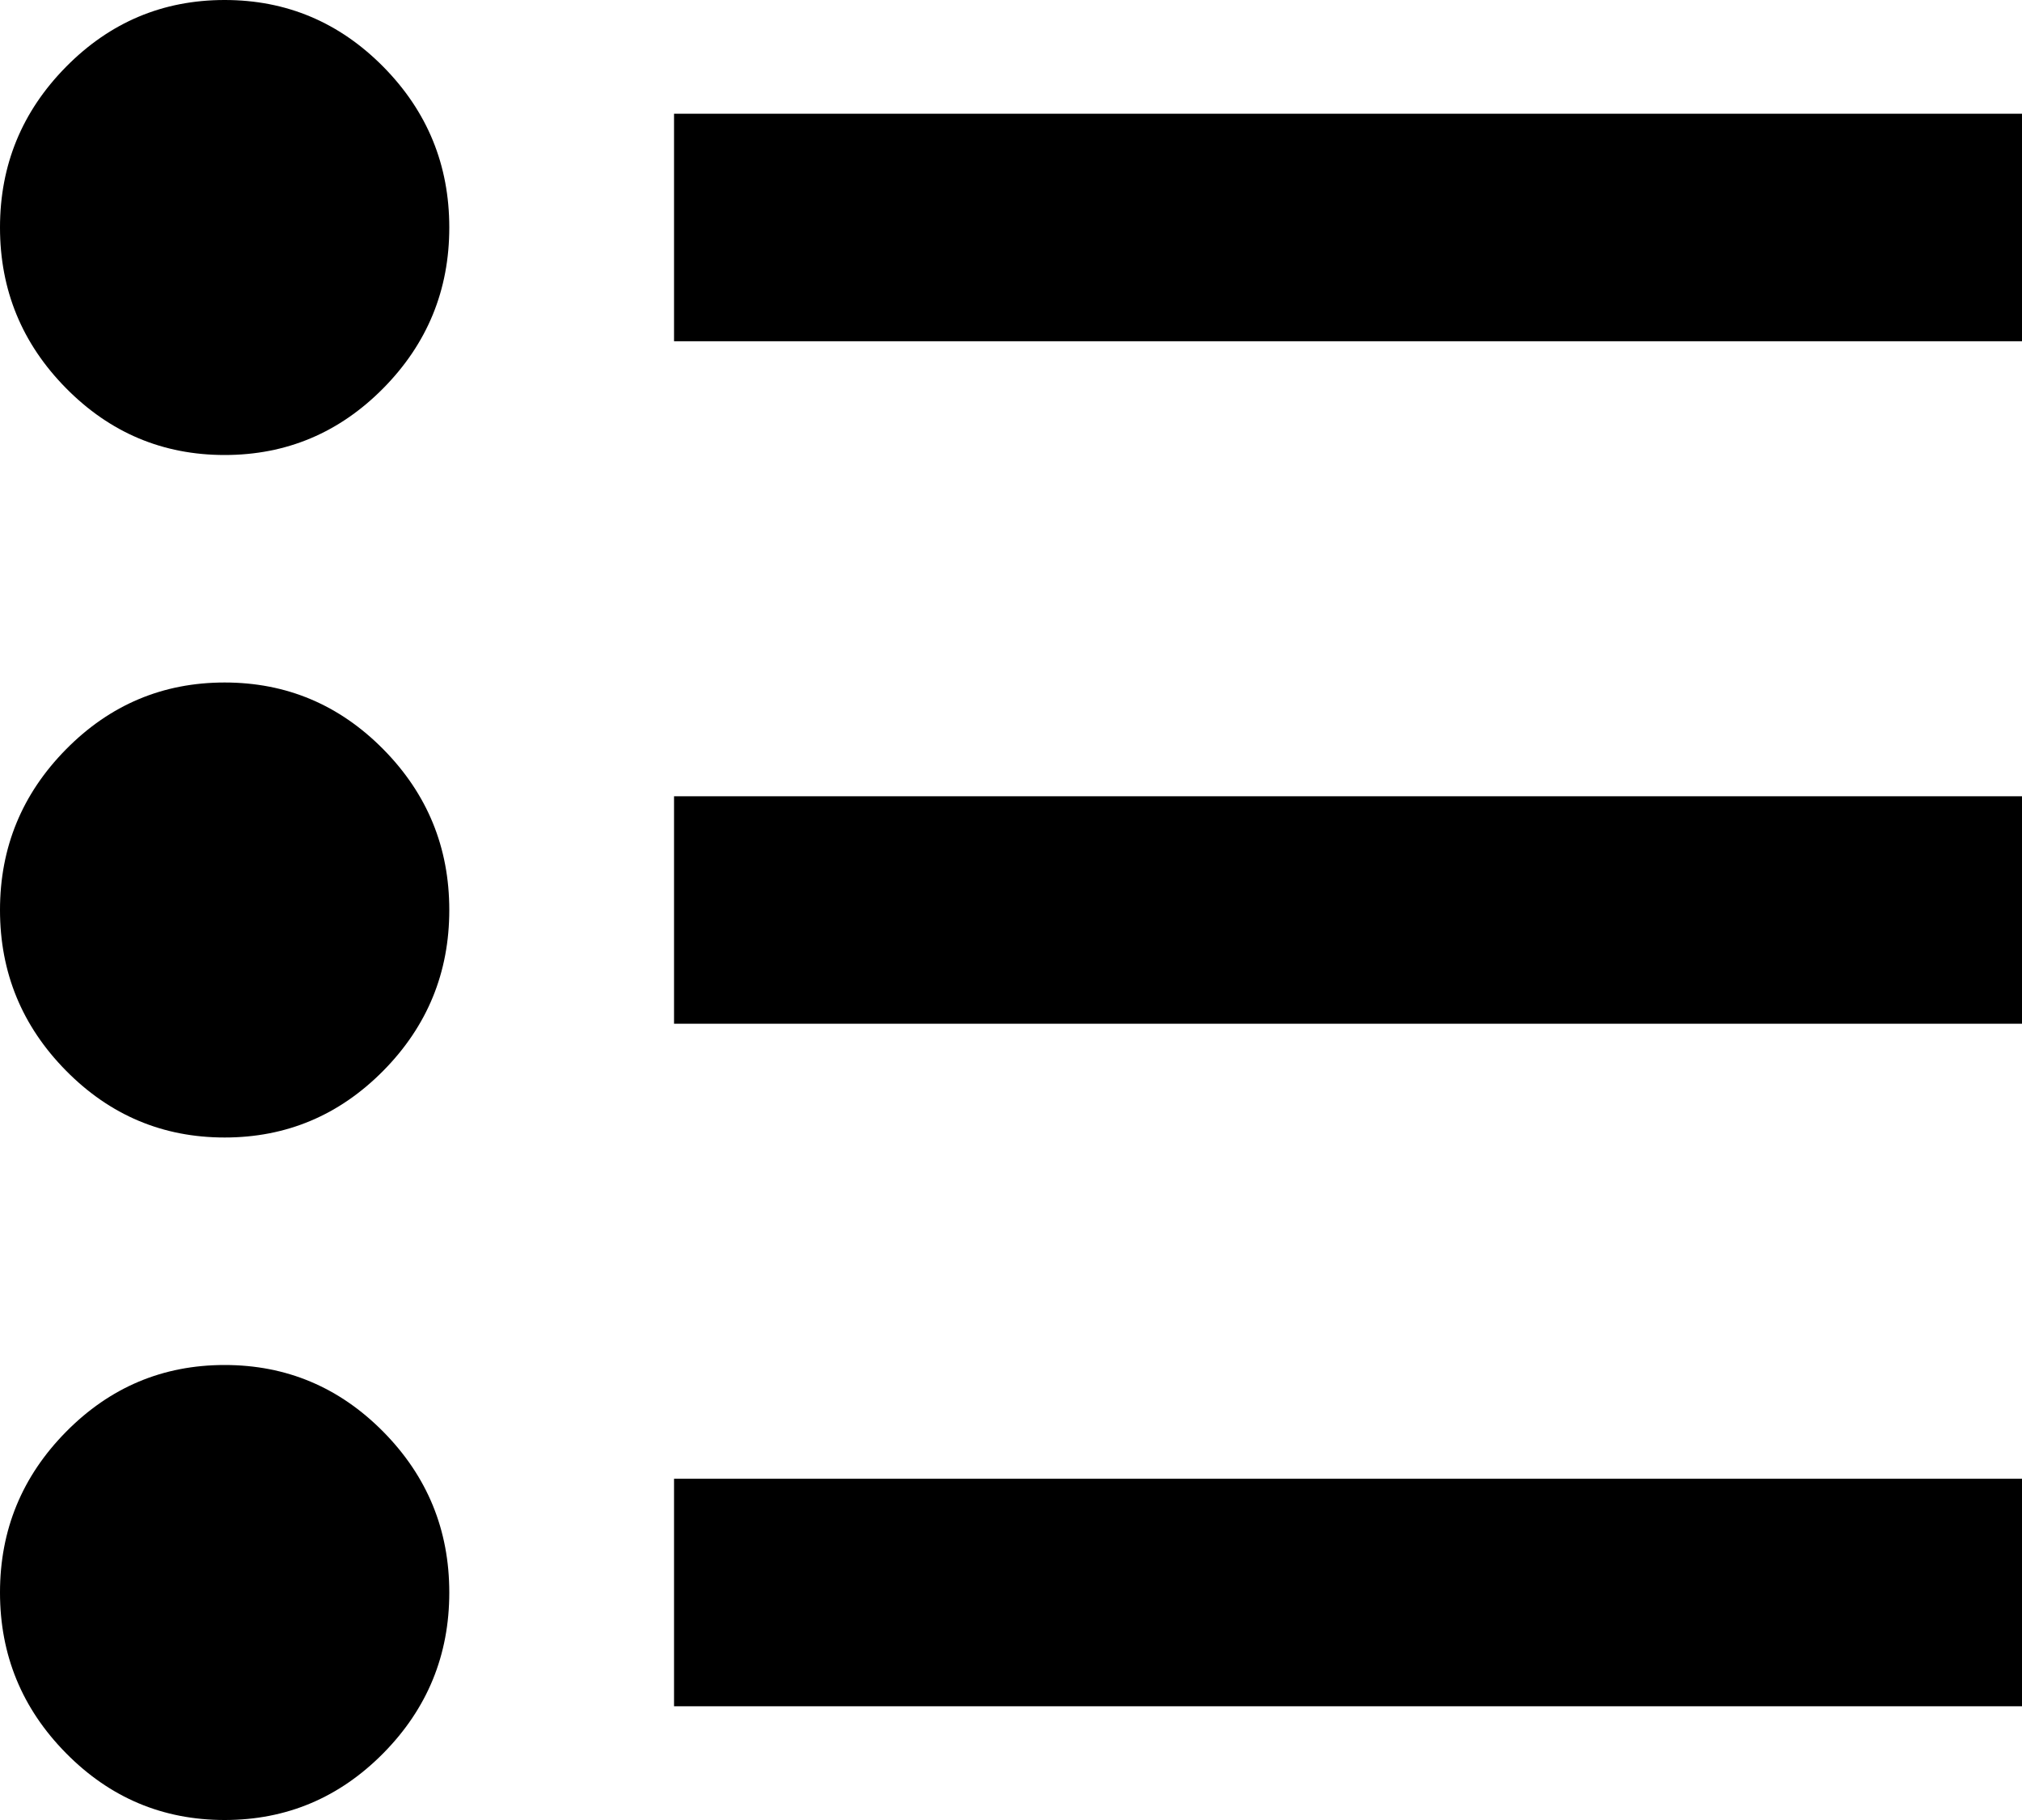 <svg width="20" height="18" viewBox="0 0 20 18" fill="currentColor" xmlns="http://www.w3.org/2000/svg">
<path d="M6.667 16.875V14.625H20V16.875H6.667ZM6.667 10.125V7.875H20V10.125H6.667ZM6.667 3.375V1.125H20V3.375H6.667ZM2.222 18C1.611 18 1.088 17.78 0.653 17.339C0.218 16.898 0 16.369 0 15.75C0 15.131 0.218 14.602 0.653 14.161C1.088 13.72 1.611 13.5 2.222 13.5C2.833 13.5 3.356 13.72 3.792 14.161C4.227 14.602 4.444 15.131 4.444 15.75C4.444 16.369 4.227 16.898 3.792 17.339C3.356 17.78 2.833 18 2.222 18ZM2.222 11.25C1.611 11.25 1.088 11.03 0.653 10.589C0.218 10.148 0 9.619 0 9C0 8.381 0.218 7.852 0.653 7.411C1.088 6.97 1.611 6.75 2.222 6.75C2.833 6.75 3.356 6.97 3.792 7.411C4.227 7.852 4.444 8.381 4.444 9C4.444 9.619 4.227 10.148 3.792 10.589C3.356 11.03 2.833 11.25 2.222 11.25ZM2.222 4.5C1.611 4.5 1.088 4.28 0.653 3.839C0.218 3.398 0 2.869 0 2.25C0 1.631 0.218 1.102 0.653 0.661C1.088 0.22 1.611 0 2.222 0C2.833 0 3.356 0.22 3.792 0.661C4.227 1.102 4.444 1.631 4.444 2.25C4.444 2.869 4.227 3.398 3.792 3.839C3.356 4.28 2.833 4.5 2.222 4.5Z" fill="currentColor"/>
</svg>
